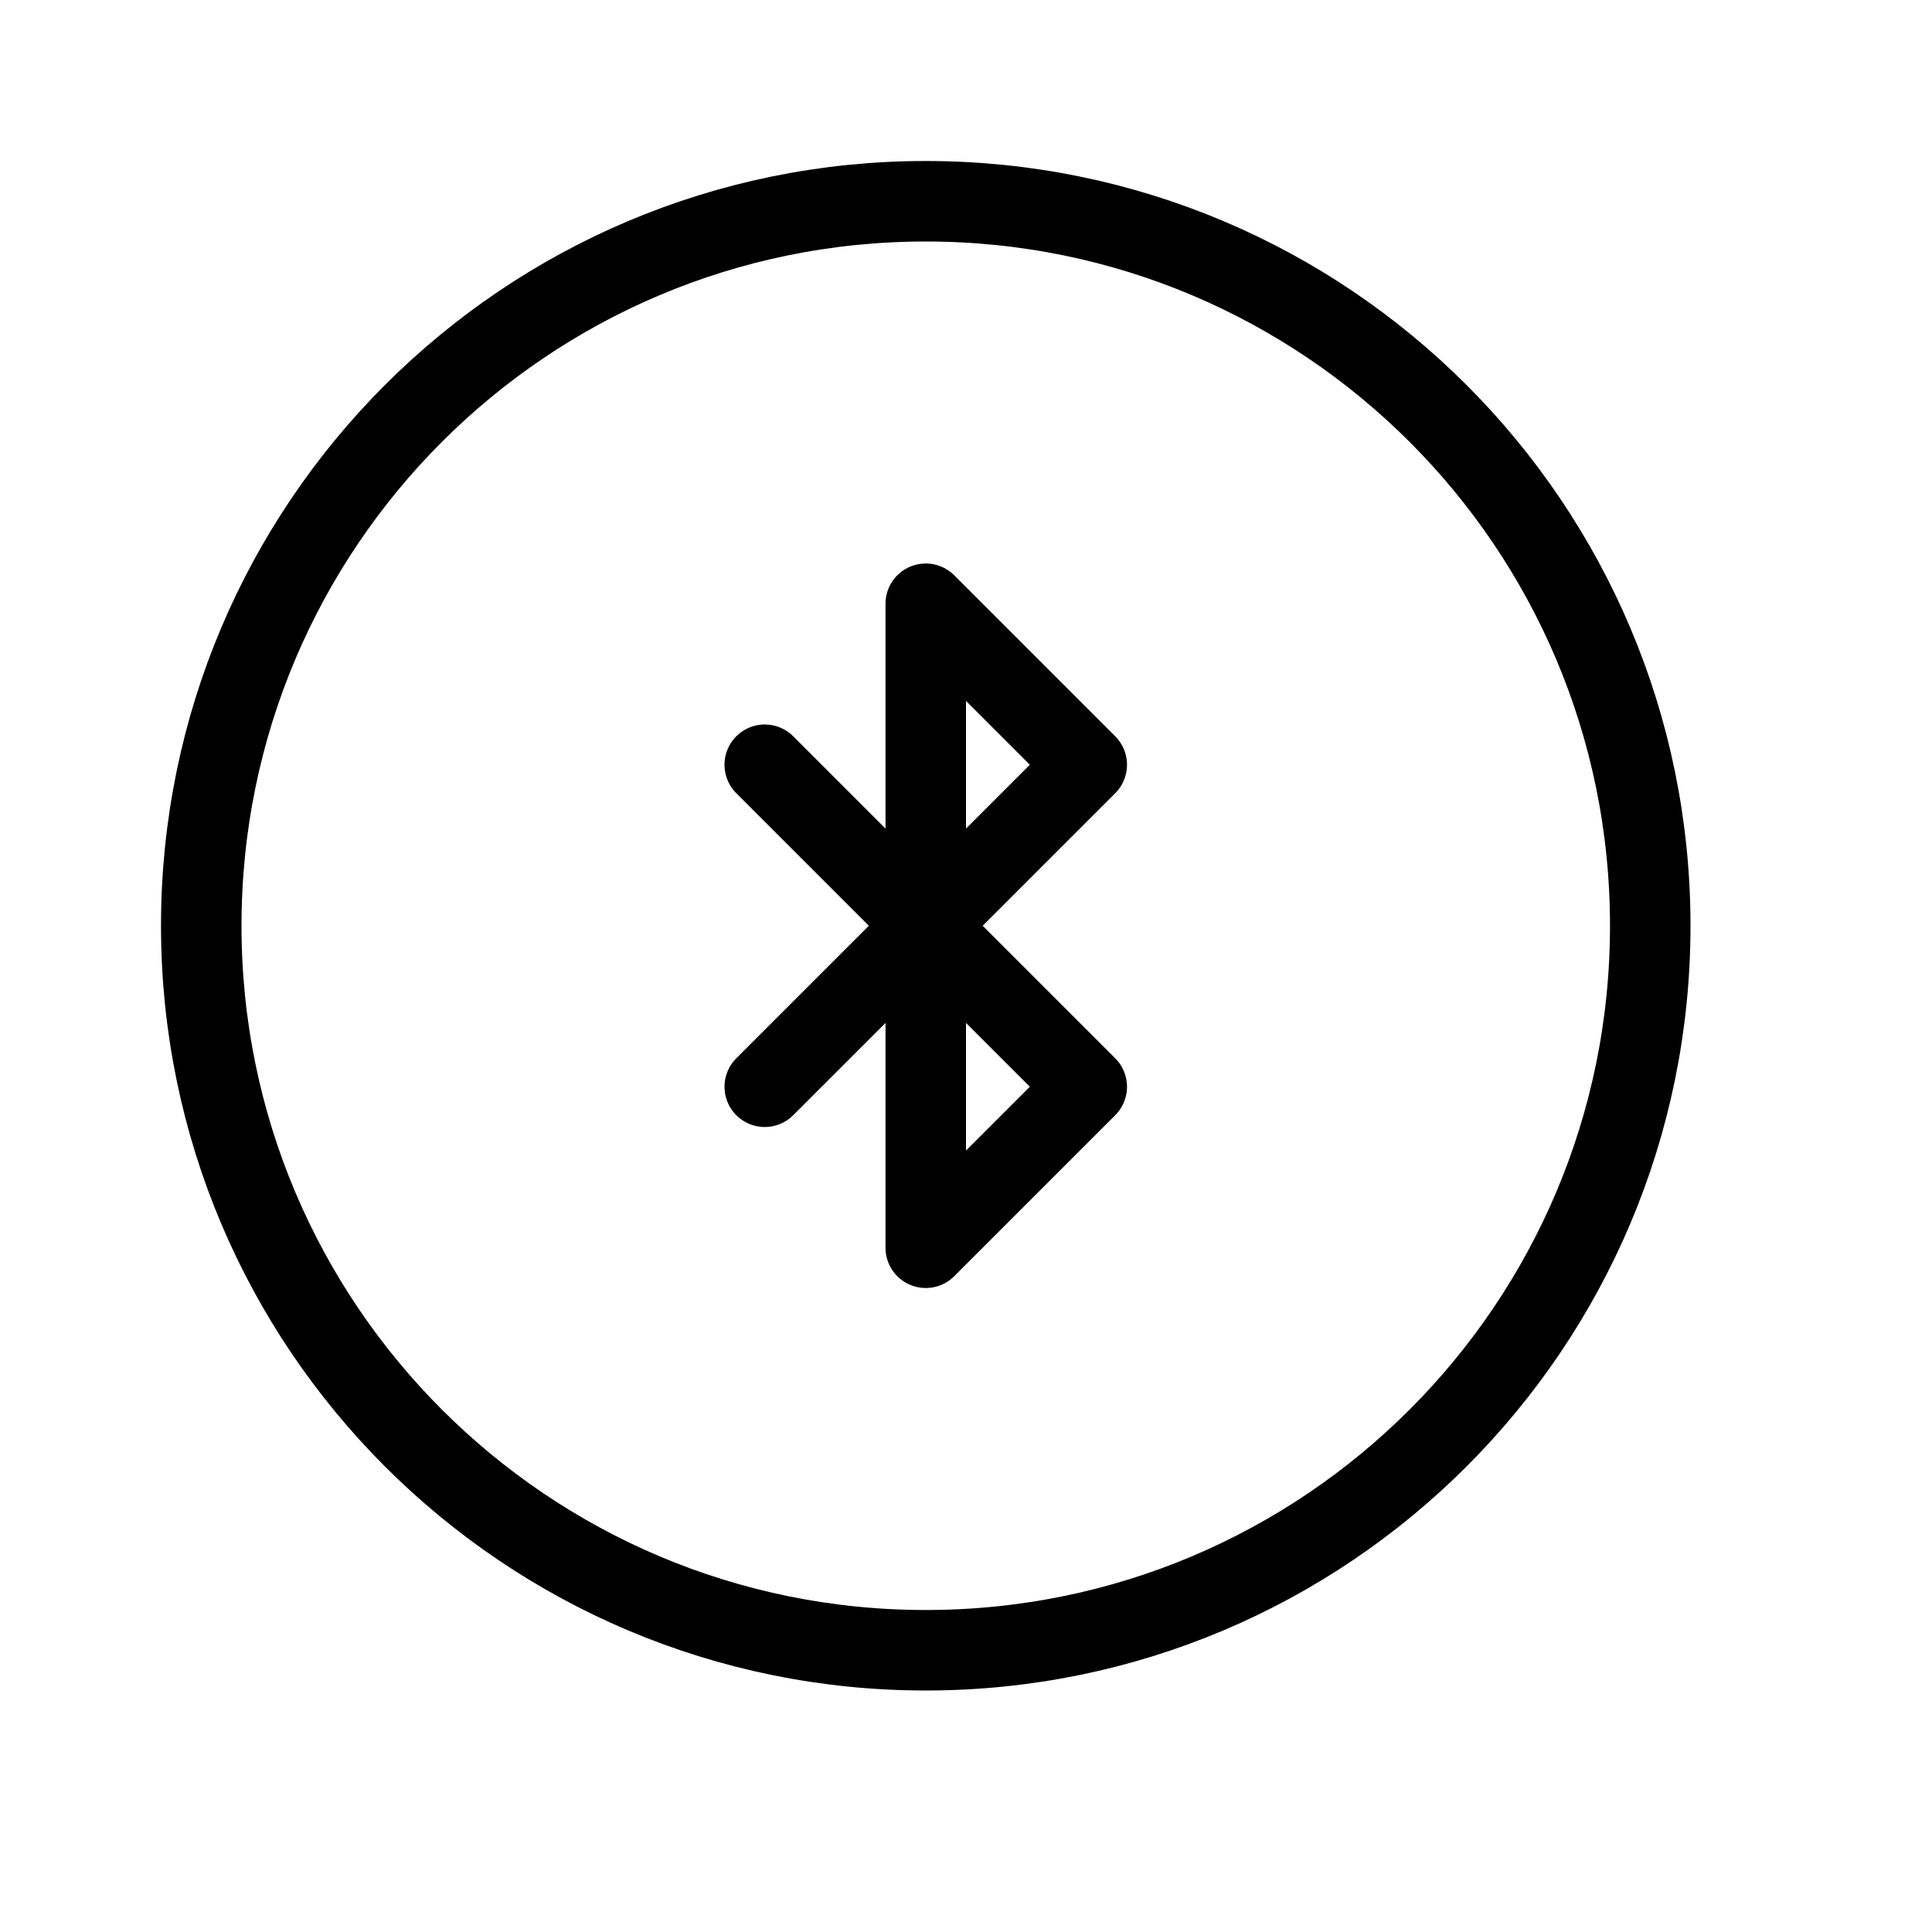<svg height="24" viewBox="0 0 24 24" width="24" xmlns="http://www.w3.org/2000/svg"><path d="m11.5 20.5c-4.971 0-9-4.029-9-9s4.029-9 9-9 9 4.029 9 9-4.029 9-9 9zm-2-7 4-4-2-2v8l2-2-4-4" fill="none" stroke="#000" stroke-linecap="round" stroke-linejoin="round"/></svg>